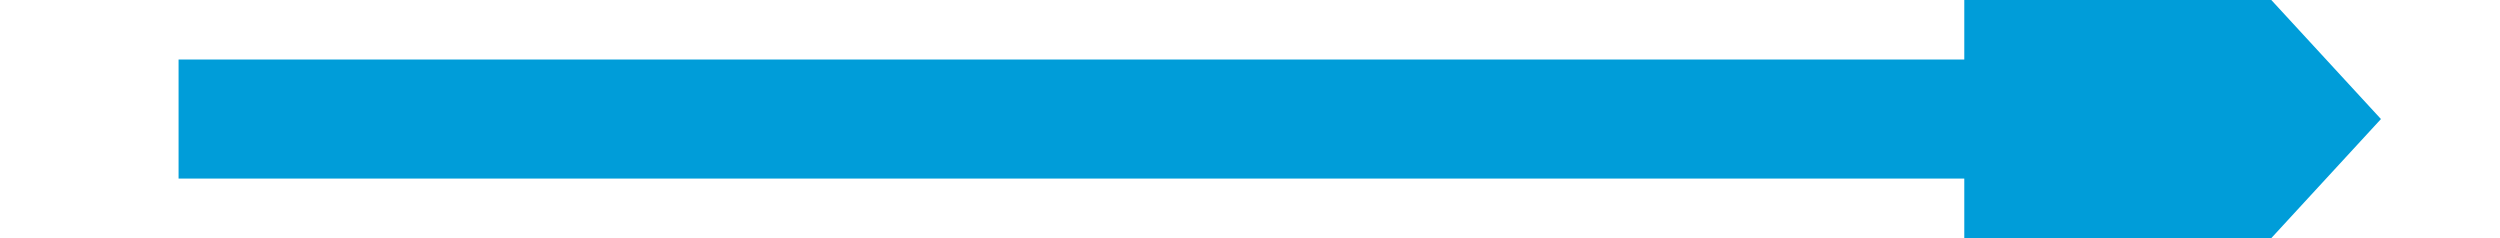 ﻿<?xml version="1.0" encoding="utf-8"?>
<svg version="1.1" xmlns:xlink="http://www.w3.org/1999/xlink" width="42px" height="4px" preserveAspectRatio="xMinYMid meet" viewBox="684 3569  42 2" xmlns="http://www.w3.org/2000/svg">
  <path d="M 717 3577.6  L 724 3570  L 717 3562.4  L 717 3577.6  Z " fill-rule="nonzero" fill="#009dd9" stroke="none" />
  <path d="M 687 3570  L 718 3570  " stroke-width="2" stroke="#009dd9" fill="none" />
</svg>